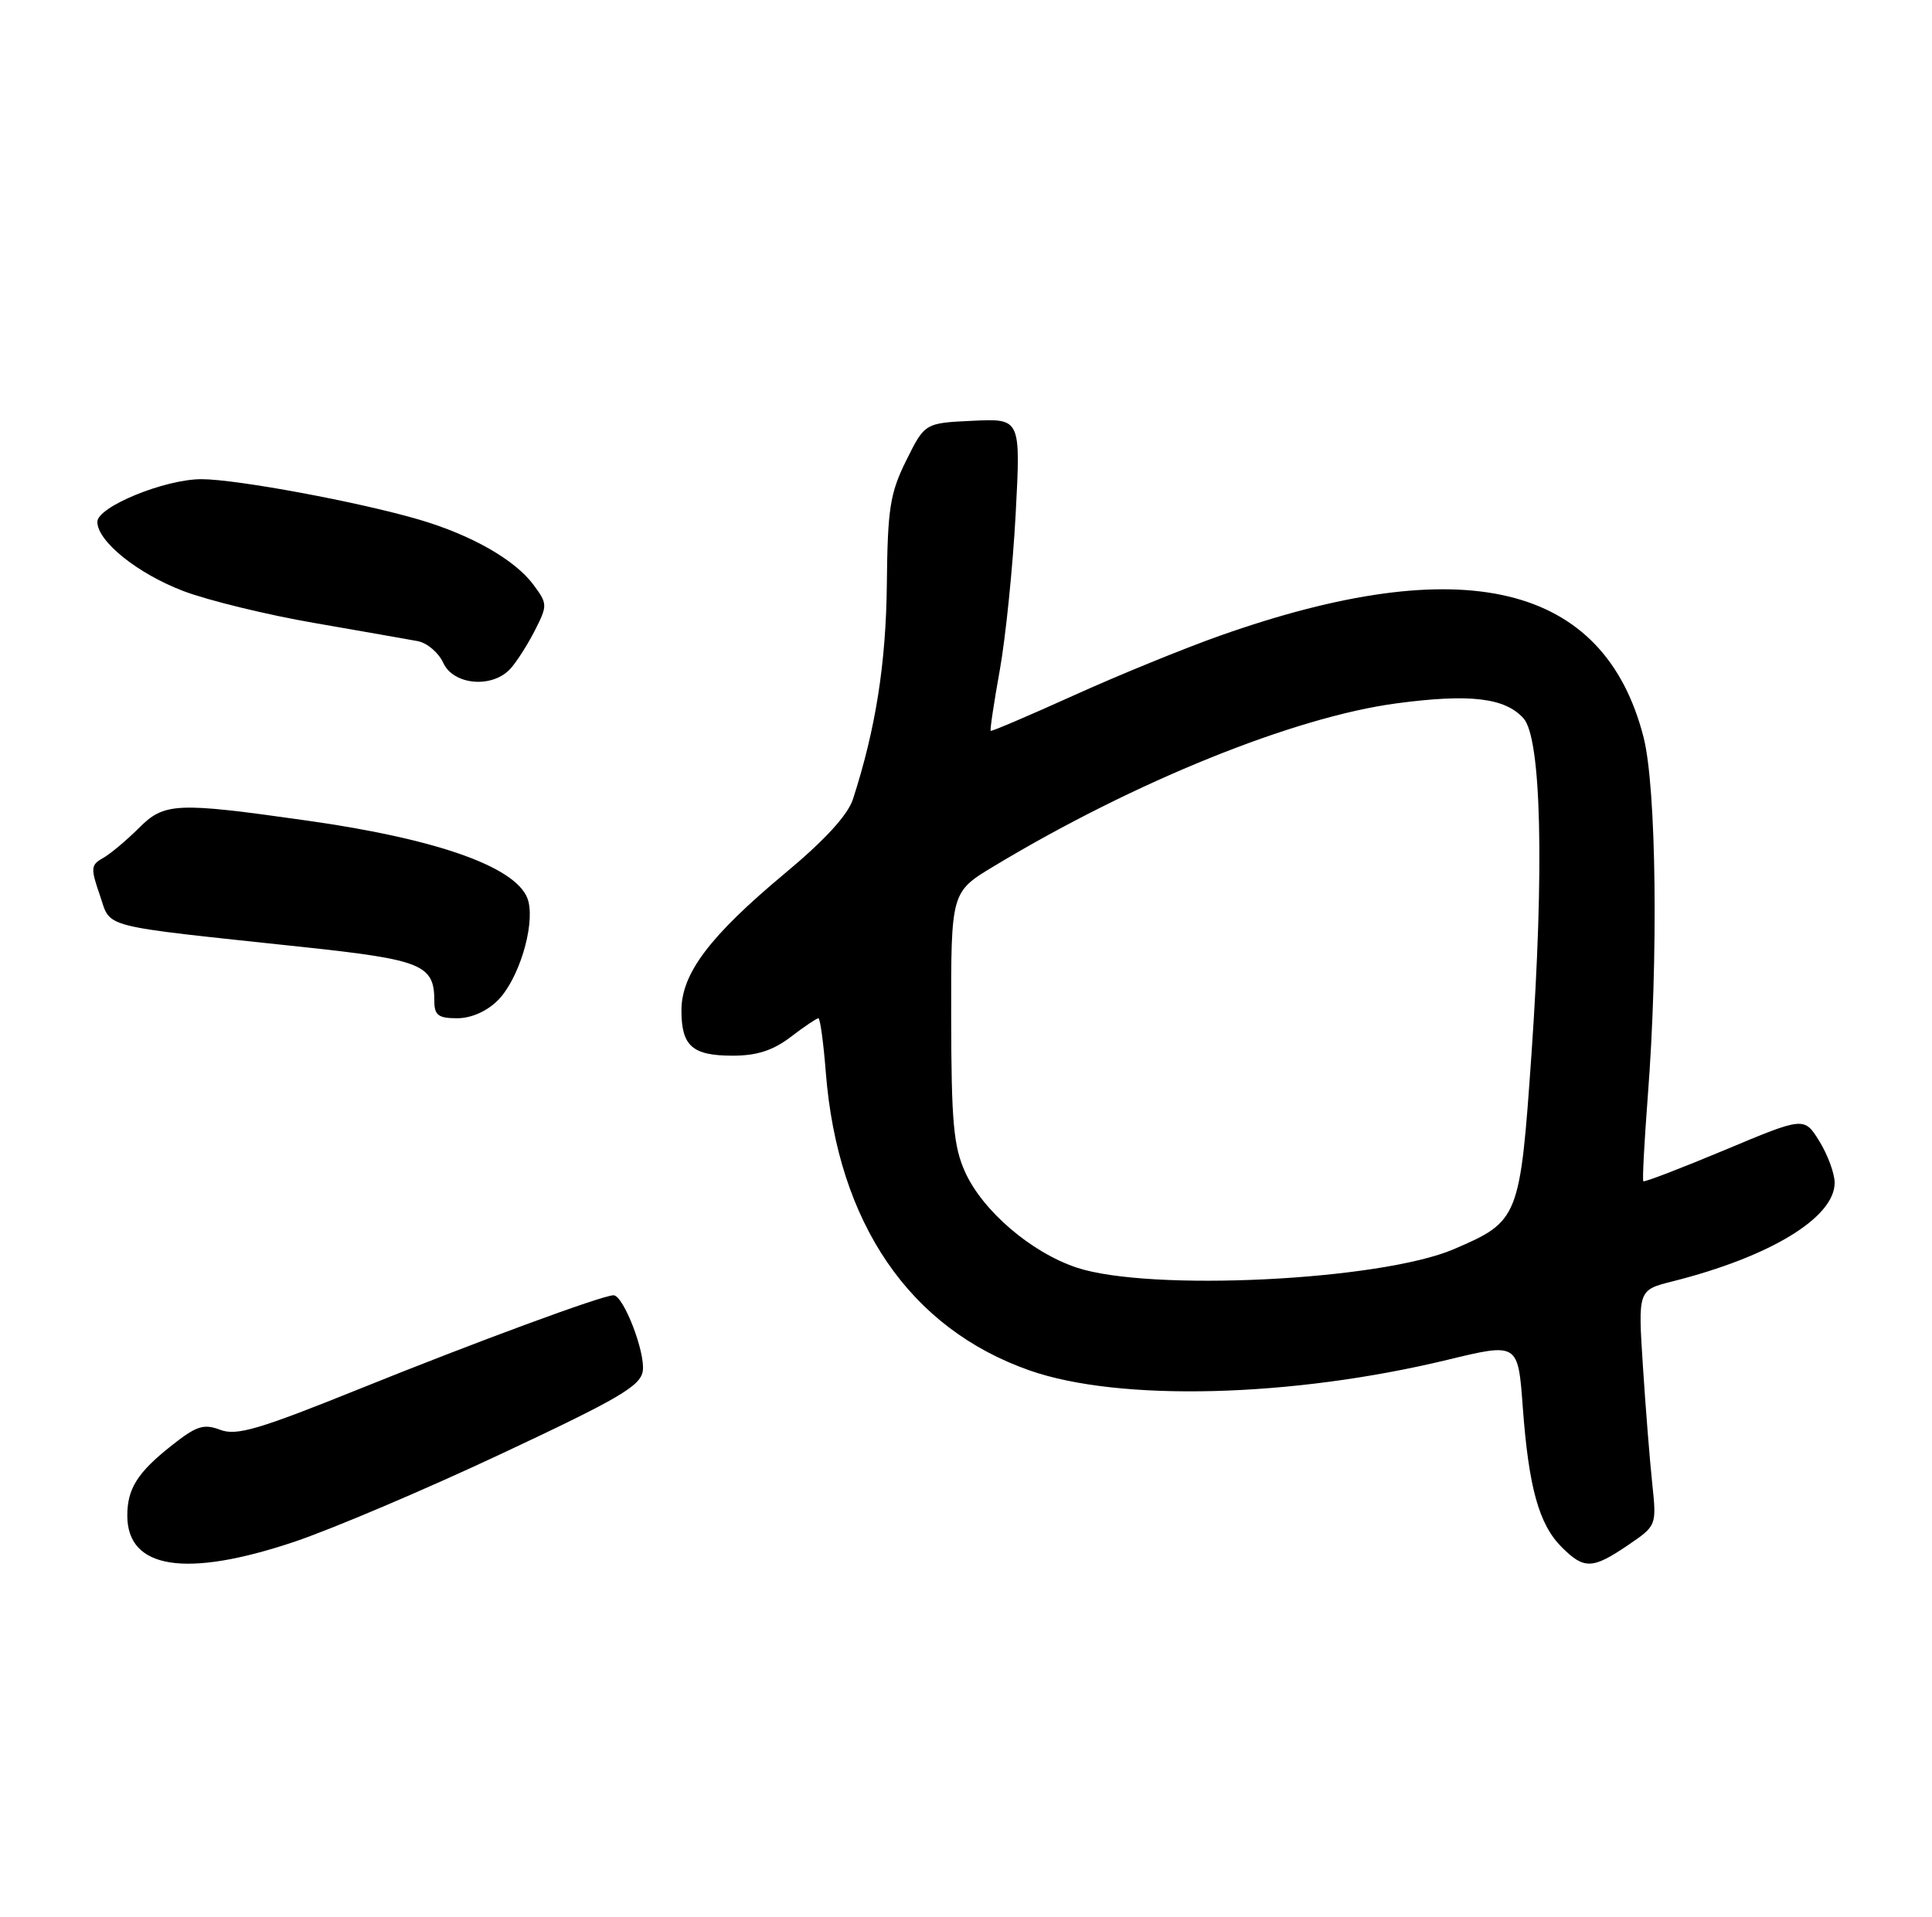 <?xml version="1.0" encoding="UTF-8" standalone="no"?>
<!DOCTYPE svg PUBLIC "-//W3C//DTD SVG 1.1//EN" "http://www.w3.org/Graphics/SVG/1.1/DTD/svg11.dtd" >
<svg xmlns="http://www.w3.org/2000/svg" xmlns:xlink="http://www.w3.org/1999/xlink" version="1.1" viewBox="0 0 258 256">
 <g >
 <path fill="currentColor"
d=" M 39.32 205.92 C 44.37 204.22 56.83 198.93 67.00 194.15 C 82.69 186.79 85.55 185.11 85.84 183.10 C 86.19 180.60 83.25 173.00 81.93 173.00 C 80.44 173.00 63.59 179.21 47.89 185.55 C 34.54 190.93 31.59 191.80 29.41 190.97 C 27.20 190.13 26.23 190.44 22.89 193.09 C 18.36 196.67 17.00 198.84 17.00 202.43 C 17.00 209.57 24.82 210.79 39.32 205.92 Z  M 217.38 206.39 C 221.23 203.77 221.23 203.77 220.64 198.14 C 220.31 195.04 219.75 187.96 219.39 182.40 C 218.74 172.30 218.74 172.30 223.37 171.14 C 236.41 167.85 245.00 162.62 245.00 157.97 C 245.00 156.74 244.08 154.25 242.97 152.44 C 240.93 149.15 240.93 149.15 230.32 153.60 C 224.48 156.04 219.59 157.92 219.45 157.77 C 219.31 157.62 219.58 152.55 220.04 146.50 C 221.47 128.13 221.20 105.19 219.48 98.46 C 214.21 77.89 195.43 73.40 162.87 84.92 C 158.13 86.60 149.35 90.18 143.37 92.89 C 137.39 95.59 132.41 97.72 132.30 97.61 C 132.18 97.51 132.73 93.84 133.52 89.46 C 134.30 85.08 135.25 75.74 135.63 68.70 C 136.31 55.90 136.31 55.90 129.91 56.20 C 123.50 56.50 123.50 56.50 121.02 61.50 C 118.85 65.88 118.53 67.92 118.43 78.00 C 118.32 88.60 116.94 97.36 113.91 106.72 C 113.22 108.86 110.15 112.21 104.79 116.67 C 94.77 125.03 91.00 130.03 91.00 134.95 C 91.00 139.72 92.45 141.00 97.86 141.00 C 101.07 141.00 103.23 140.30 105.59 138.50 C 107.39 137.12 109.06 136.00 109.29 136.00 C 109.52 136.00 109.97 139.26 110.28 143.25 C 111.87 163.38 121.48 177.43 137.50 183.04 C 149.47 187.24 172.50 186.65 193.30 181.62 C 202.72 179.34 202.72 179.34 203.35 187.92 C 204.14 198.66 205.51 203.60 208.54 206.63 C 211.54 209.63 212.65 209.60 217.38 206.39 Z  M 66.48 133.61 C 69.24 130.85 71.42 123.79 70.56 120.38 C 69.46 115.99 58.86 112.12 41.00 109.60 C 23.46 107.11 21.95 107.18 18.50 110.64 C 16.85 112.28 14.70 114.08 13.73 114.62 C 12.13 115.51 12.09 115.97 13.33 119.55 C 14.89 124.06 12.81 123.53 40.50 126.49 C 56.39 128.19 58.00 128.85 58.00 133.69 C 58.00 135.60 58.53 136.00 61.05 136.00 C 62.92 136.00 65.01 135.08 66.48 133.61 Z  M 68.22 89.25 C 69.07 88.29 70.53 85.98 71.47 84.12 C 73.12 80.87 73.11 80.62 71.25 78.12 C 68.77 74.77 62.99 71.47 56.00 69.41 C 47.98 67.05 31.56 64.00 26.90 64.00 C 22.00 64.00 13.00 67.69 13.00 69.70 C 13.00 72.30 18.39 76.63 24.51 78.95 C 27.81 80.20 35.67 82.12 42.00 83.21 C 48.33 84.31 54.53 85.40 55.78 85.63 C 57.04 85.87 58.57 87.17 59.19 88.53 C 60.57 91.55 65.84 91.97 68.22 89.25 Z  M 143.77 169.30 C 137.71 167.28 131.24 161.74 128.89 156.56 C 127.34 153.14 127.04 149.86 127.02 135.82 C 127.00 119.14 127.00 119.14 132.75 115.68 C 151.49 104.39 172.82 95.76 186.51 93.94 C 196.27 92.64 200.96 93.19 203.44 95.93 C 205.83 98.57 206.24 115.99 204.51 140.85 C 202.98 162.75 202.84 163.11 194.15 166.84 C 184.35 171.04 153.52 172.55 143.77 169.30 Z "/>
</g>
</svg>